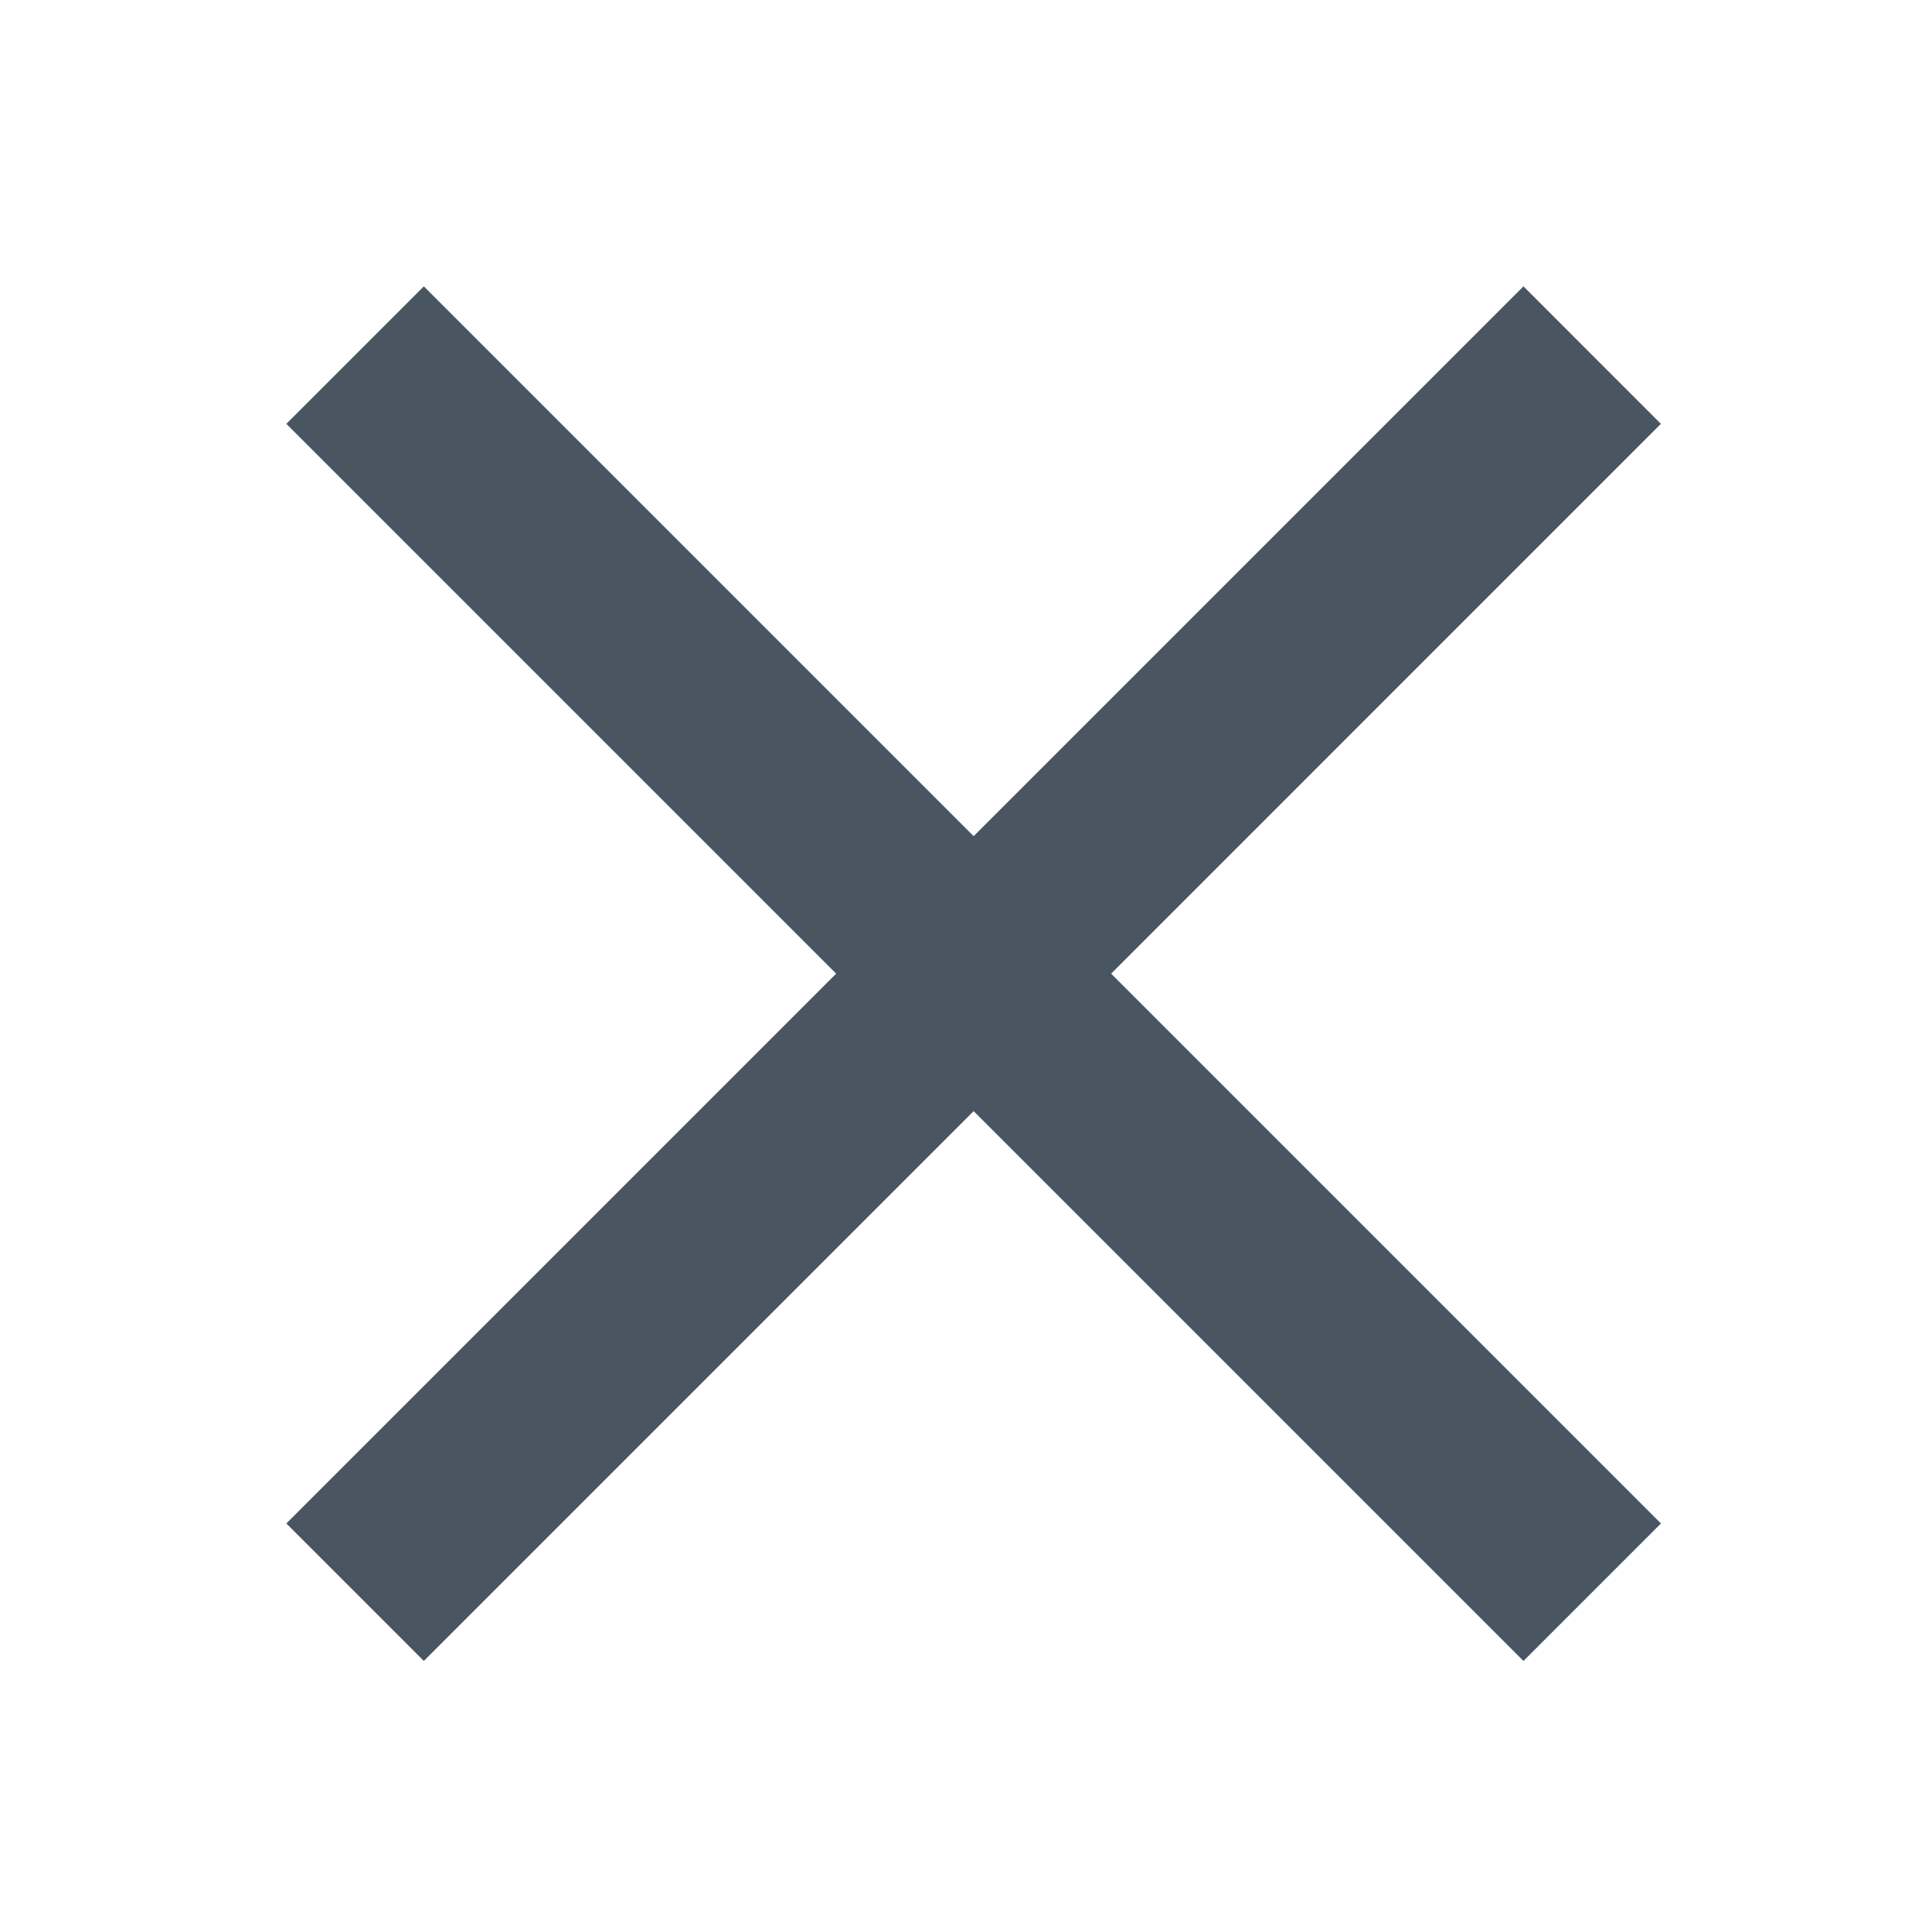 <svg xmlns="http://www.w3.org/2000/svg" xmlns:xlink="http://www.w3.org/1999/xlink" width="24" height="24" viewBox="0 0 24 24">
  <defs>
    <clipPath id="clip-path">
      <rect id="Rectangle_1659" data-name="Rectangle 1659" width="24" height="24" transform="translate(-1905 -5774)" fill="#495662" stroke="#707070" stroke-width="1"/>
    </clipPath>
  </defs>
  <g id="Mask_Group_129" data-name="Mask Group 129" transform="translate(1905 5774)" clip-path="url(#clip-path)">
    <path id="close" d="M17.075,1.708,15.368,0,8.538,6.83,1.708,0,0,1.708l6.83,6.83L0,15.368l1.708,1.708,6.83-6.83,6.83,6.83,1.708-1.708-6.83-6.83Z" transform="translate(-1901.443 -5770.443)" fill="#495662"/>
  </g>
</svg>
